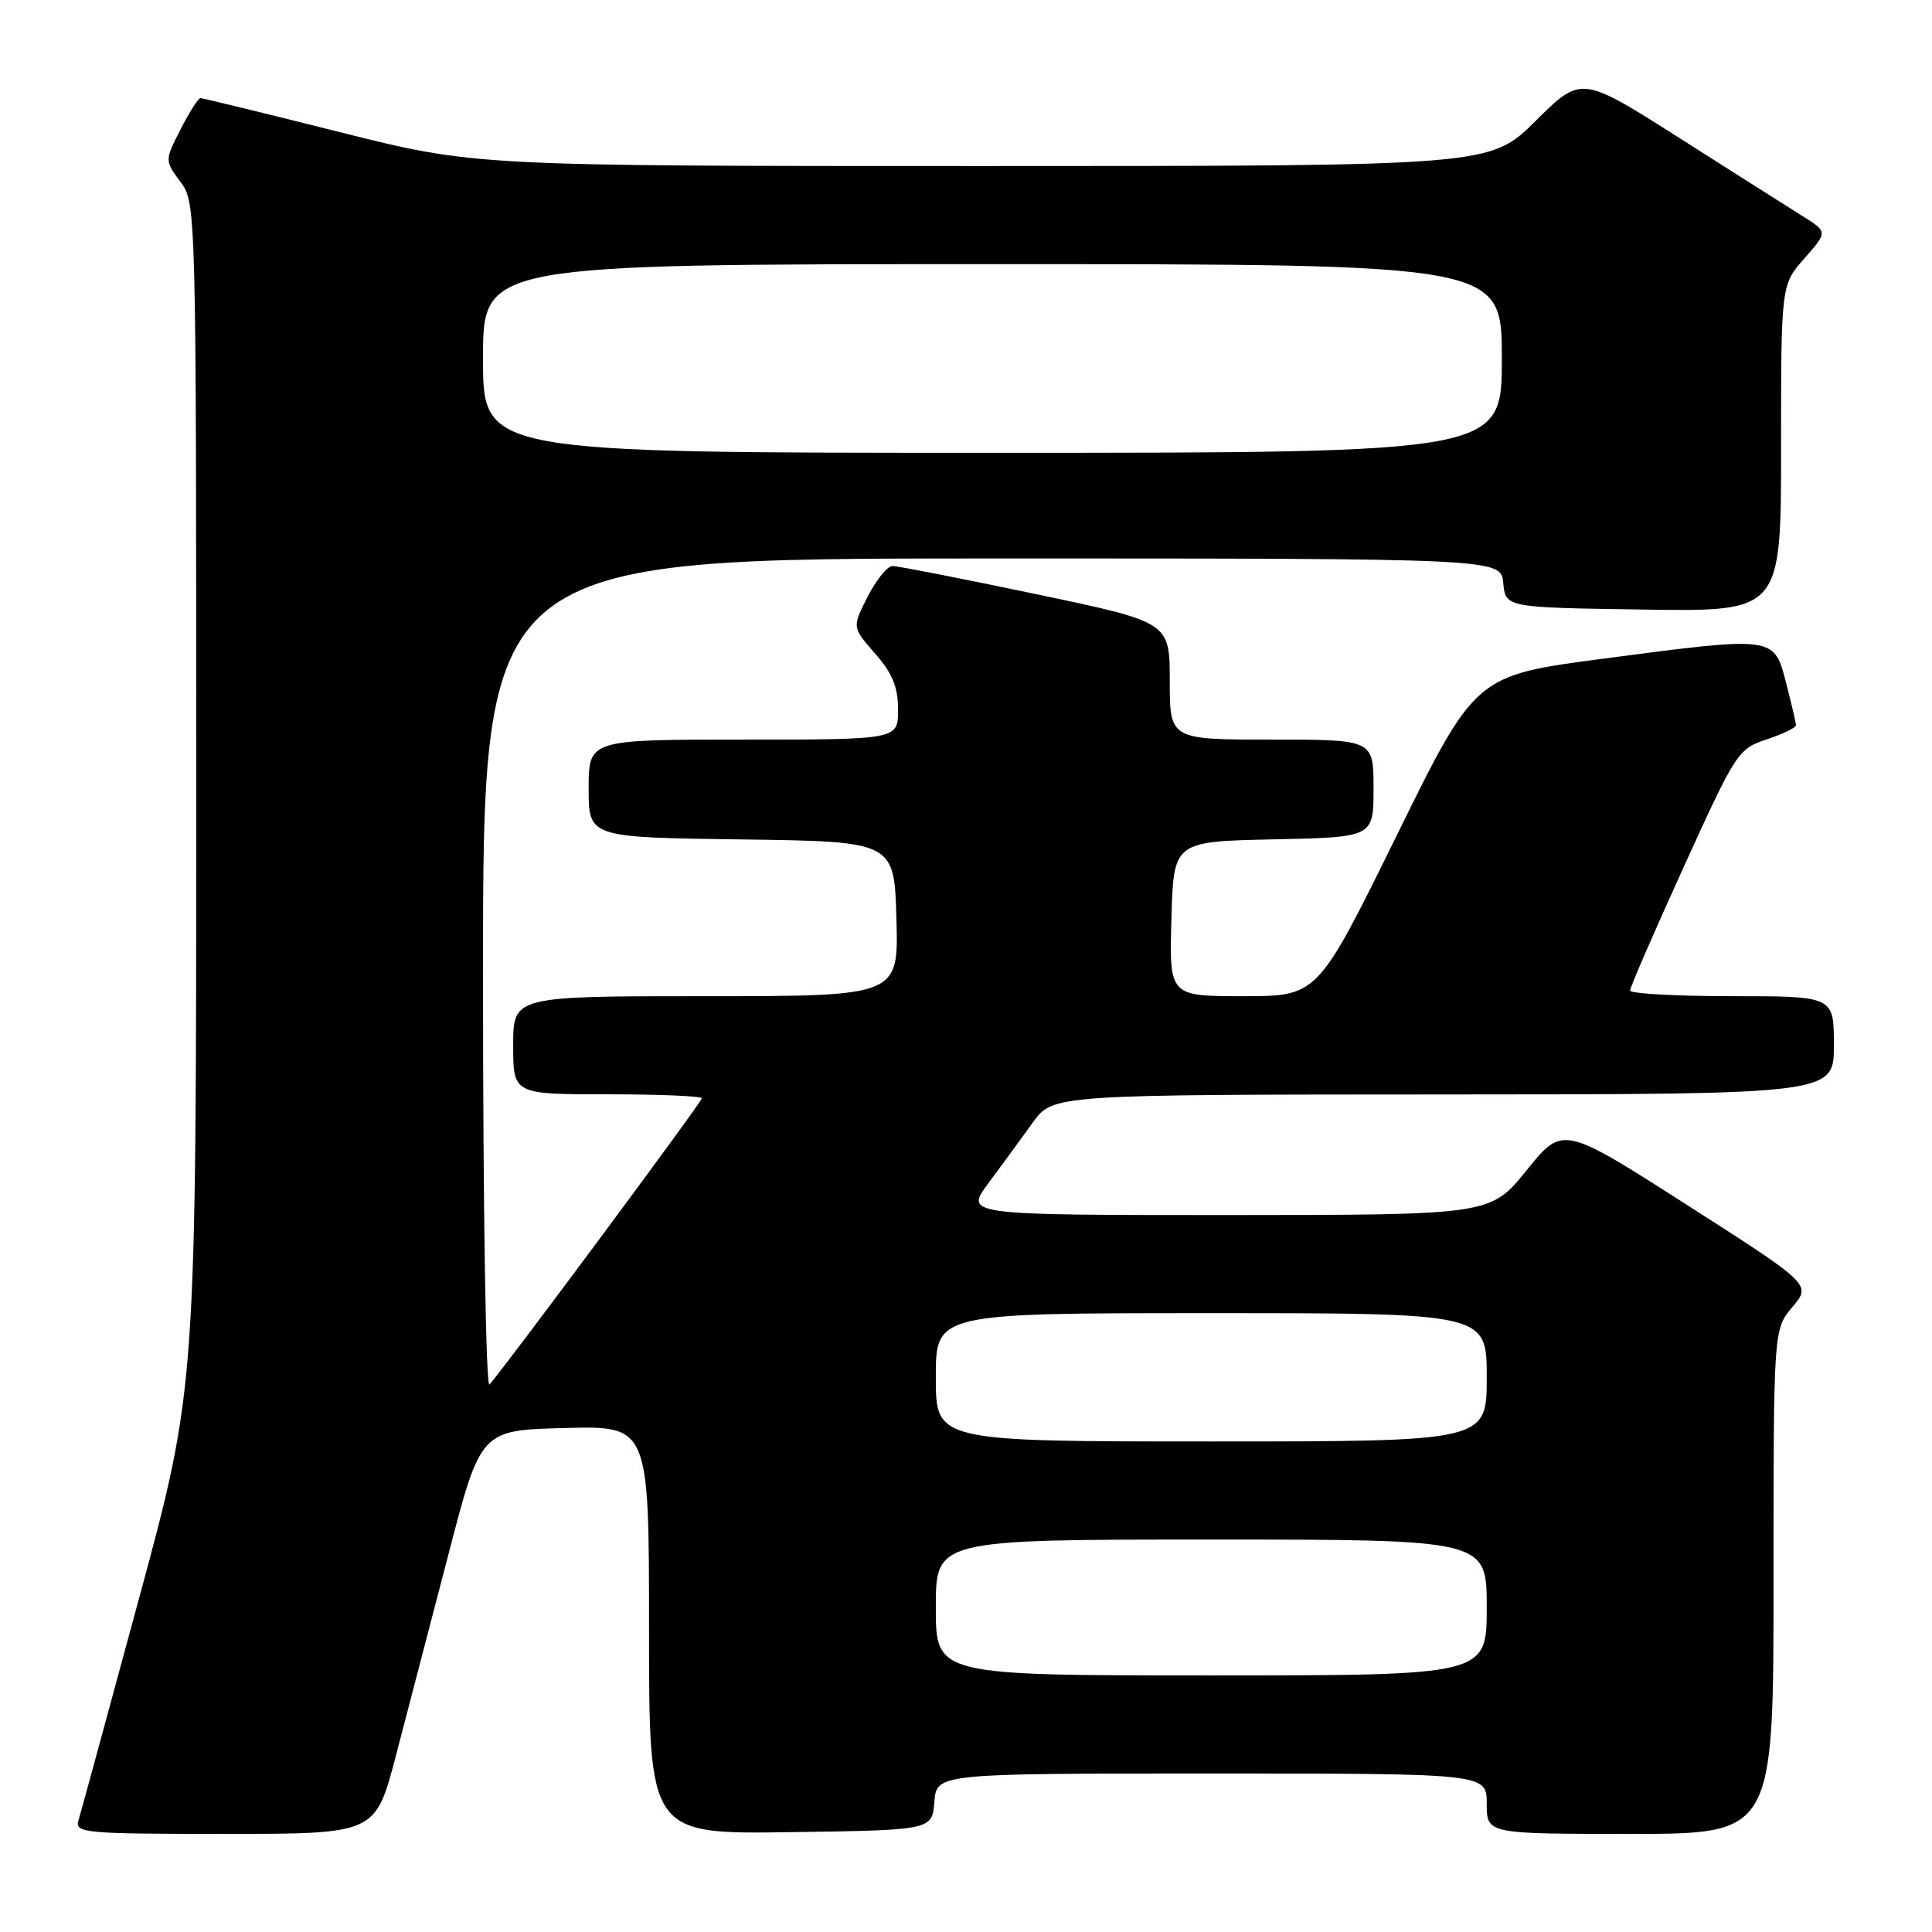 <?xml version="1.0" encoding="UTF-8" standalone="no"?>
<!DOCTYPE svg PUBLIC "-//W3C//DTD SVG 1.1//EN" "http://www.w3.org/Graphics/SVG/1.1/DTD/svg11.dtd" >
<svg xmlns="http://www.w3.org/2000/svg" xmlns:xlink="http://www.w3.org/1999/xlink" version="1.1" viewBox="0 0 256 256">
 <g >
 <path fill="currentColor"
d=" M 52.43 232.75 C 53.91 227.11 57.05 215.07 59.41 206.00 C 63.69 189.50 63.69 189.50 74.85 189.22 C 86.00 188.93 86.00 188.93 86.00 215.99 C 86.00 243.04 86.00 243.04 104.75 242.77 C 123.50 242.50 123.50 242.50 123.81 238.75 C 124.12 235.00 124.12 235.00 160.56 235.00 C 197.00 235.00 197.00 235.00 197.00 239.00 C 197.00 243.00 197.00 243.00 216.00 243.00 C 235.00 243.00 235.00 243.00 235.00 209.58 C 235.00 176.15 235.00 176.15 237.51 173.18 C 240.01 170.20 240.01 170.20 223.55 159.67 C 207.08 149.13 207.08 149.13 202.29 155.06 C 197.50 160.99 197.50 160.99 162.66 161.00 C 127.83 161.00 127.83 161.00 130.99 156.75 C 132.73 154.41 135.36 150.82 136.83 148.77 C 139.50 145.04 139.50 145.04 191.25 145.02 C 243.00 145.00 243.00 145.00 243.00 138.50 C 243.00 132.00 243.00 132.00 229.50 132.00 C 222.07 132.00 216.00 131.66 215.99 131.25 C 215.99 130.84 219.19 123.47 223.10 114.88 C 230.02 99.67 230.31 99.22 234.10 97.97 C 236.25 97.26 237.99 96.41 237.98 96.09 C 237.97 95.77 237.38 93.25 236.67 90.50 C 235.06 84.26 235.24 84.28 212.50 87.27 C 195.50 89.50 195.50 89.50 185.05 110.75 C 174.59 132.00 174.59 132.00 164.76 132.00 C 154.93 132.00 154.93 132.00 155.22 121.75 C 155.50 111.50 155.50 111.50 168.75 111.22 C 182.00 110.94 182.00 110.94 182.00 104.47 C 182.00 98.00 182.00 98.00 168.50 98.00 C 155.00 98.00 155.00 98.00 155.00 90.22 C 155.00 82.44 155.00 82.44 137.25 78.72 C 127.49 76.67 118.95 75.00 118.27 75.00 C 117.59 75.00 116.11 76.83 114.97 79.06 C 112.90 83.12 112.90 83.12 115.95 86.59 C 118.25 89.22 119.00 91.04 119.00 94.03 C 119.00 98.00 119.00 98.00 98.50 98.00 C 78.00 98.00 78.00 98.00 78.00 104.48 C 78.00 110.96 78.00 110.96 98.25 111.23 C 118.50 111.50 118.50 111.50 118.78 121.75 C 119.07 132.00 119.07 132.00 93.53 132.00 C 68.00 132.00 68.00 132.00 68.00 138.50 C 68.00 145.00 68.00 145.00 80.50 145.00 C 87.38 145.00 93.00 145.24 93.00 145.53 C 93.00 146.01 66.84 181.26 64.86 183.45 C 64.38 183.98 64.00 160.12 64.00 129.20 C 64.00 74.00 64.00 74.00 131.44 74.00 C 198.87 74.00 198.87 74.00 199.19 77.25 C 199.50 80.50 199.50 80.50 217.75 80.77 C 236.00 81.05 236.00 81.05 236.00 59.40 C 236.00 37.76 236.00 37.76 239.09 34.24 C 242.19 30.72 242.19 30.72 238.84 28.63 C 237.00 27.48 229.66 22.82 222.52 18.28 C 209.53 10.02 209.53 10.02 203.49 16.01 C 197.45 22.00 197.45 22.00 130.18 22.00 C 62.92 22.00 62.92 22.00 45.00 17.50 C 35.14 15.02 26.85 13.00 26.56 13.00 C 26.27 13.00 25.09 14.86 23.93 17.13 C 21.82 21.27 21.82 21.27 23.91 24.09 C 25.99 26.90 26.00 27.38 26.00 105.37 C 26.00 183.83 26.00 183.83 18.46 211.66 C 14.31 226.97 10.68 240.29 10.39 241.25 C 9.90 242.88 11.28 243.00 29.80 243.00 C 49.74 243.00 49.74 243.00 52.43 232.75 Z  M 124.00 213.00 C 124.00 204.00 124.00 204.00 160.50 204.00 C 197.00 204.00 197.00 204.00 197.00 213.00 C 197.00 222.00 197.00 222.00 160.50 222.00 C 124.00 222.00 124.00 222.00 124.00 213.00 Z  M 124.00 182.50 C 124.00 174.00 124.00 174.00 160.50 174.00 C 197.00 174.00 197.00 174.00 197.00 182.50 C 197.00 191.00 197.00 191.00 160.50 191.00 C 124.00 191.00 124.00 191.00 124.00 182.50 Z  M 64.00 47.50 C 64.00 35.00 64.00 35.00 131.50 35.00 C 199.00 35.00 199.00 35.00 199.00 47.50 C 199.00 60.00 199.00 60.00 131.50 60.00 C 64.00 60.00 64.00 60.00 64.00 47.50 Z "/>
</g>
</svg>